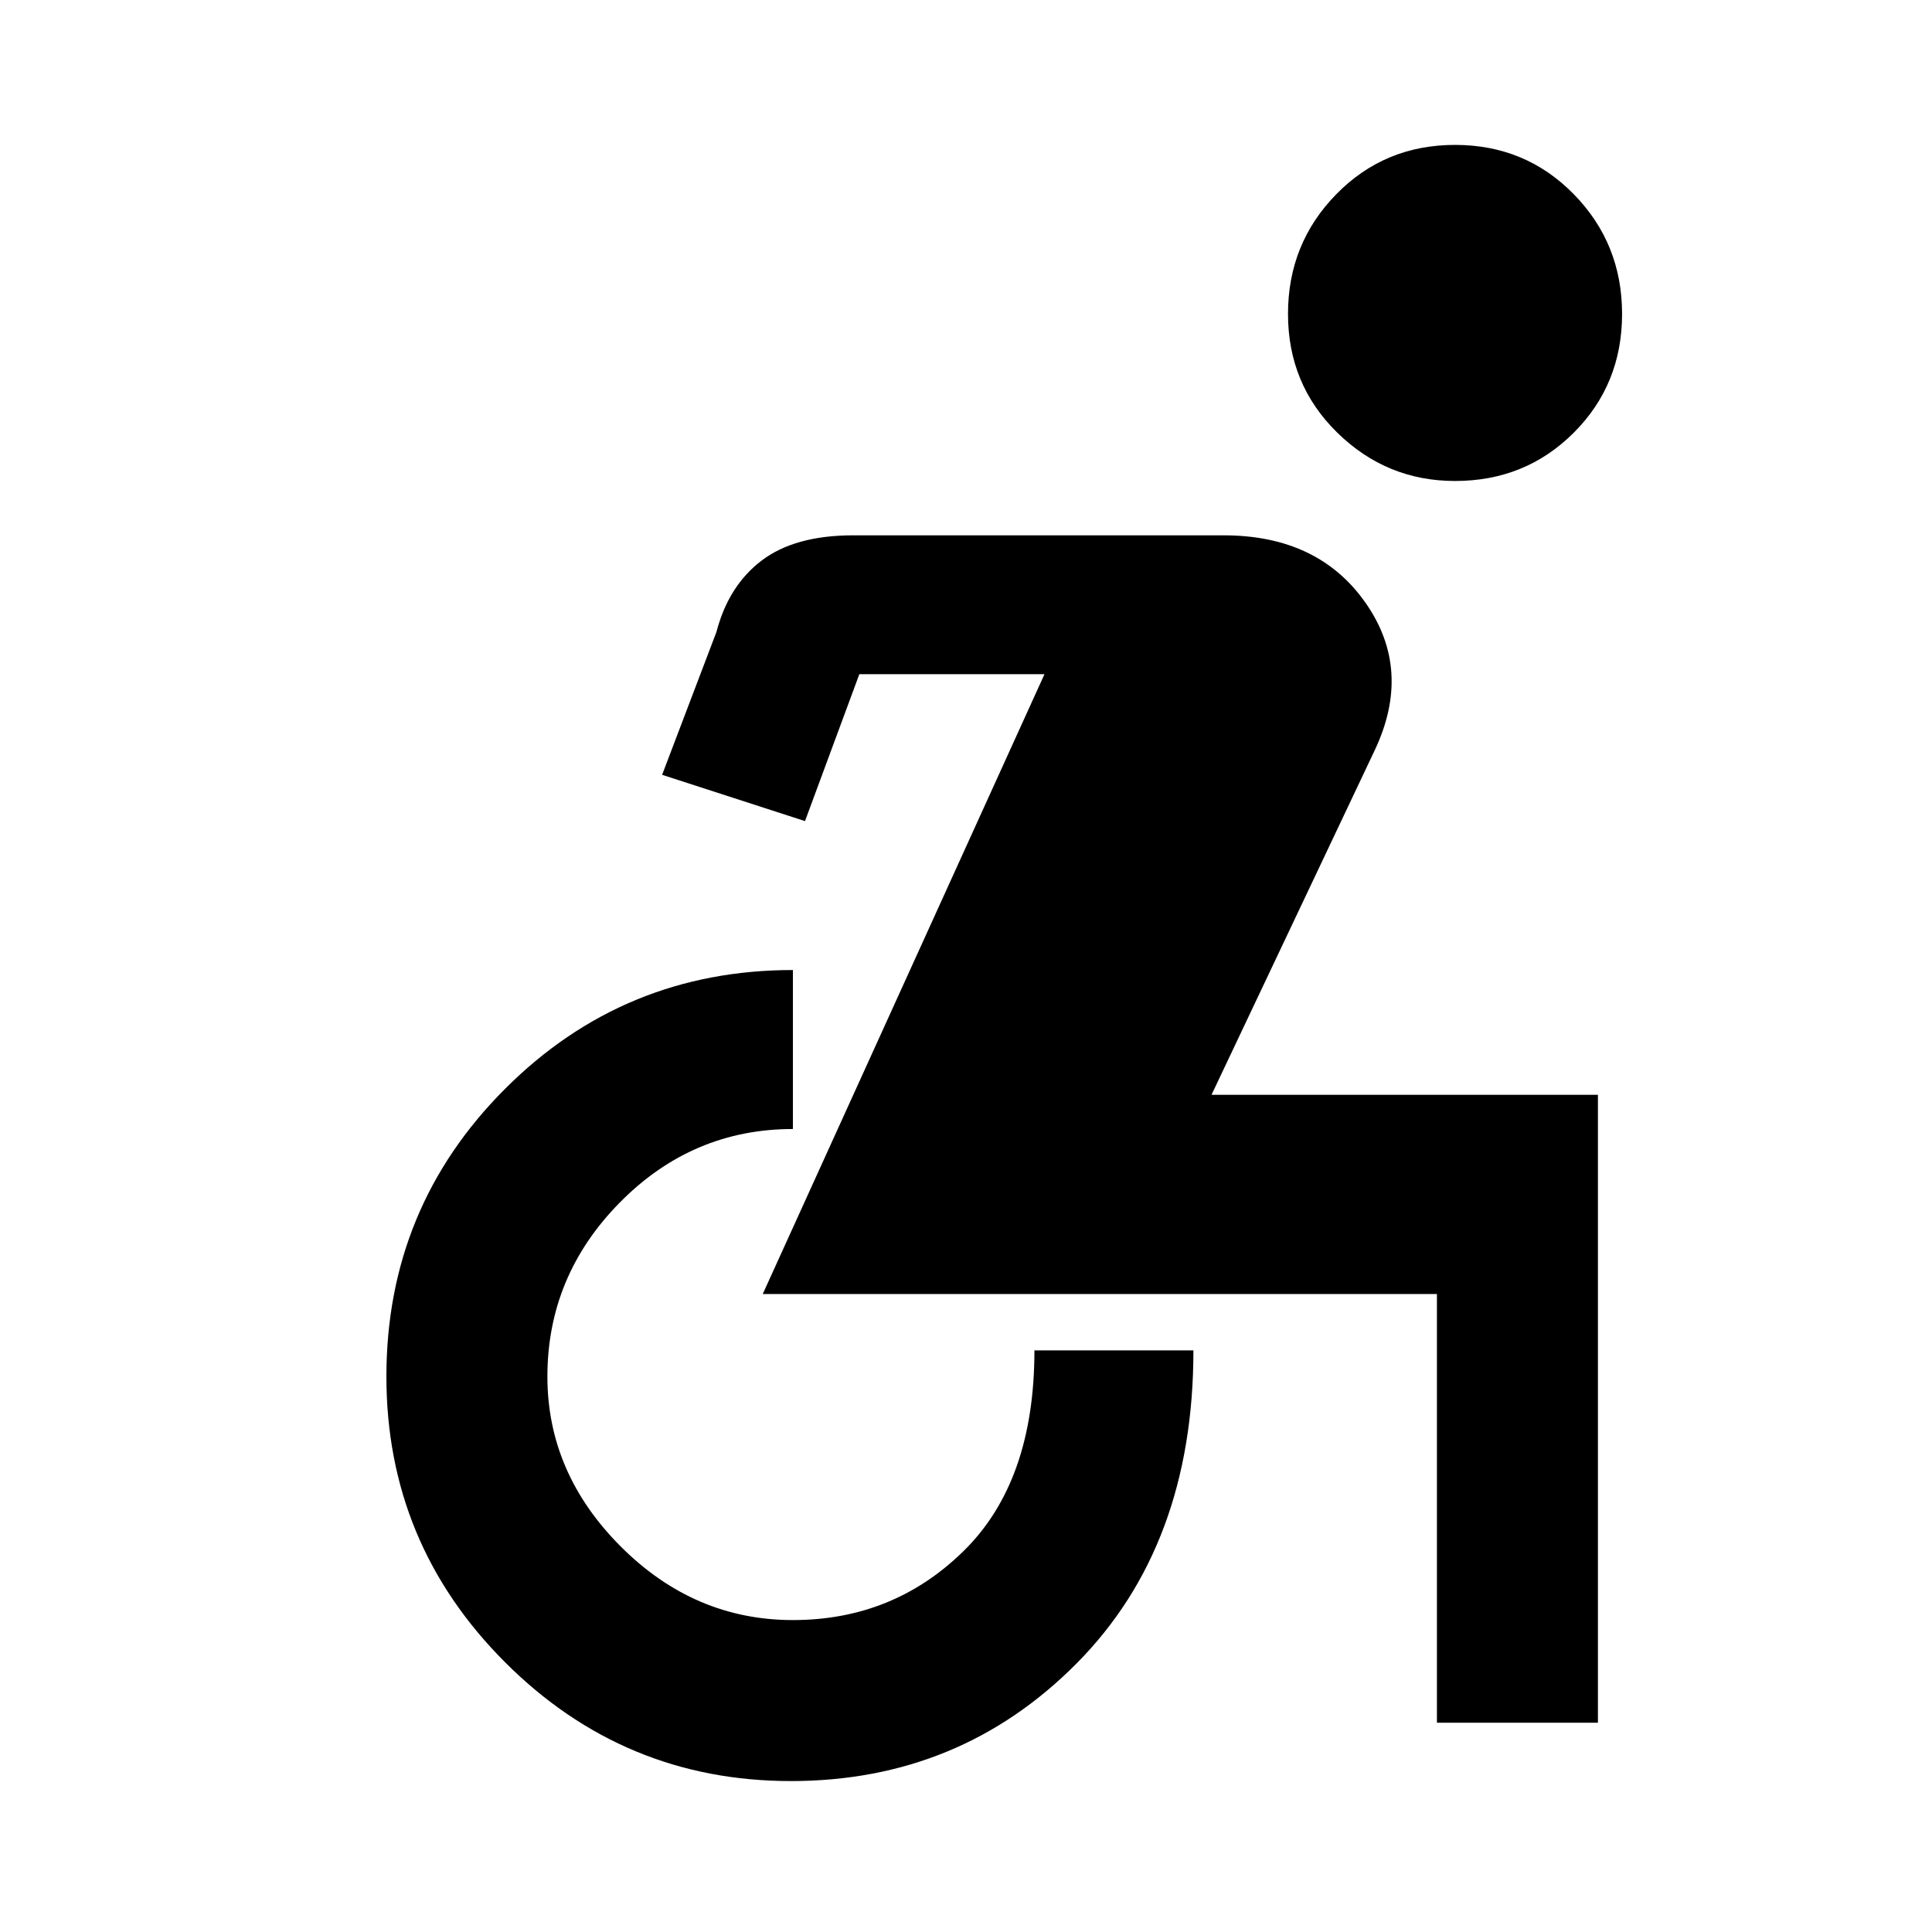 <svg xmlns="http://www.w3.org/2000/svg" height="48" width="48"><path d="M36.15 11.95q-1.7 0-2.925-1.2Q32 9.55 32 7.8q0-1.75 1.2-2.975T36.15 3.6q1.75 0 2.95 1.225Q40.3 6.05 40.3 7.8t-1.2 2.95q-1.2 1.2-2.95 1.2Zm-16.5 32.3q-4.15 0-7.1-2.95-2.95-2.95-2.95-7.1 0-4.2 2.95-7.15t7.15-2.95v3.95q-2.5 0-4.3 1.825-1.8 1.825-1.8 4.325 0 2.4 1.825 4.225Q17.25 40.25 19.7 40.25q2.5 0 4.25-1.725t1.75-4.975h3.95q0 4.85-2.9 7.775-2.9 2.925-7.1 2.925ZM35.7 42.8V32.15H18.95l7-15.4h-4.6L20 20.4l-3.55-1.15 1.35-3.55q.3-1.15 1.125-1.775T21.2 13.3h9.2q2.35 0 3.525 1.675 1.175 1.675.225 3.675L30.1 27.2h9.6v15.6Z"/></svg>